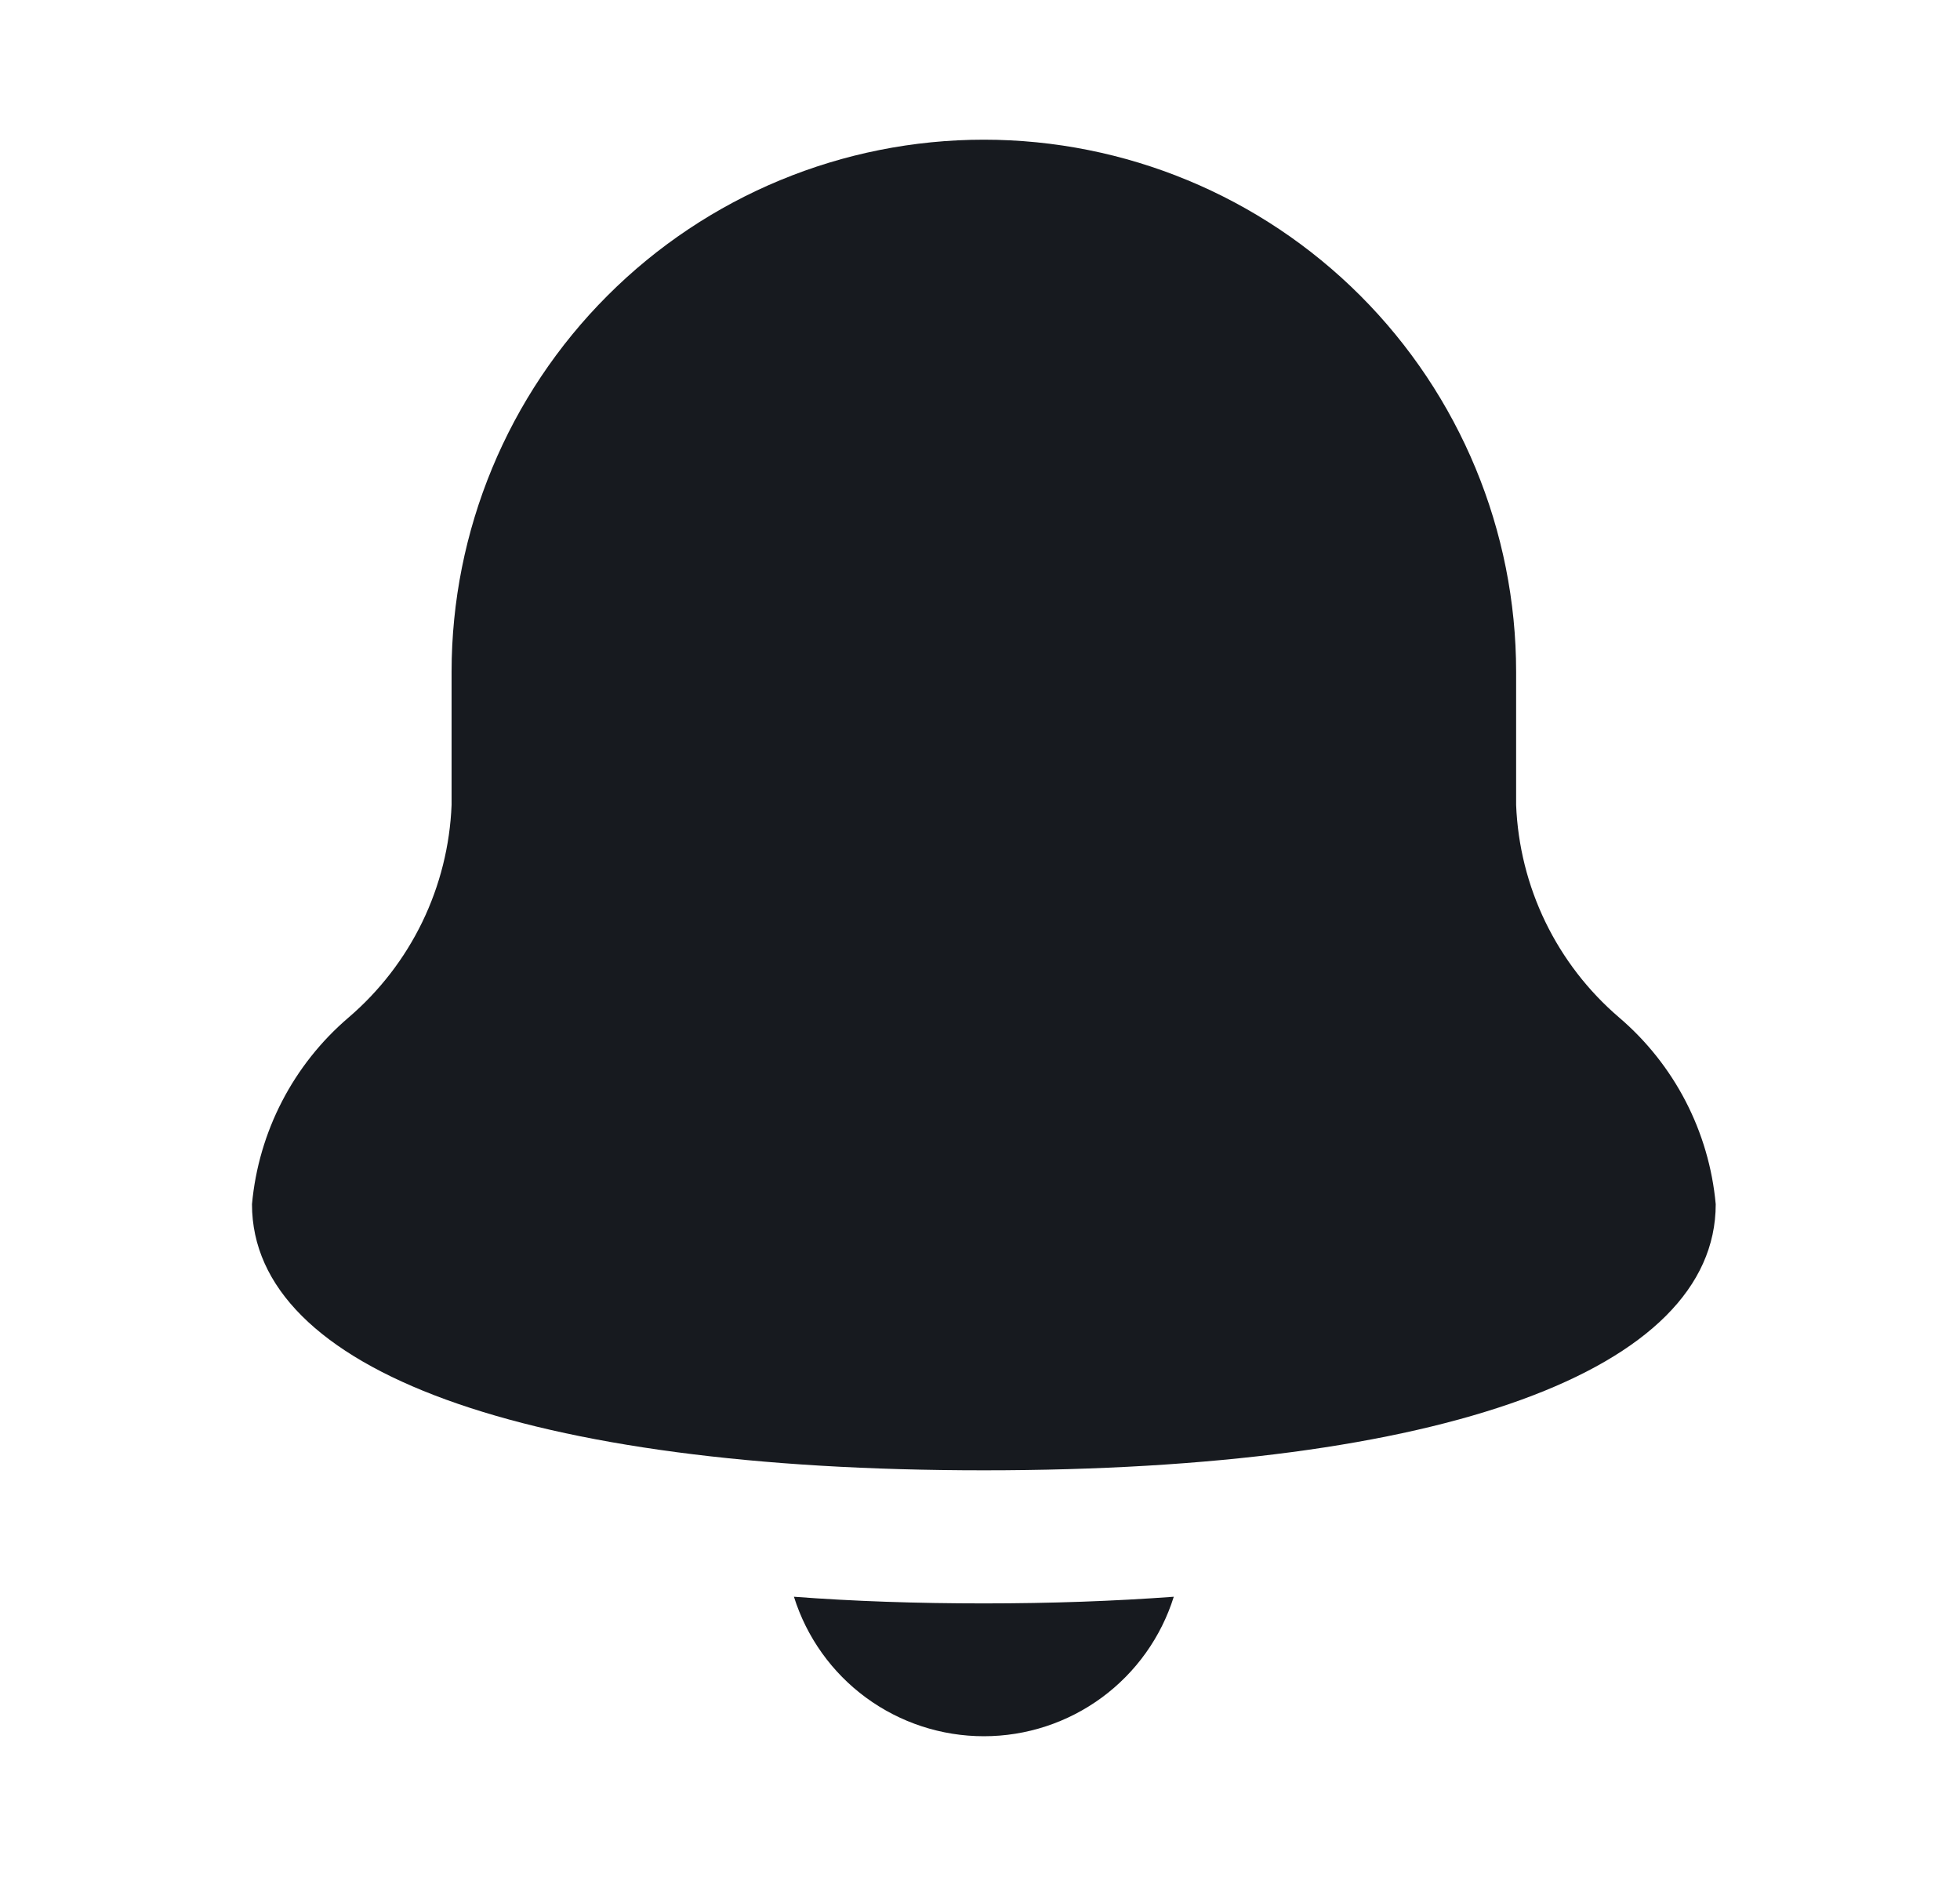 <svg width="30" height="29" viewBox="0 0 30 29" fill="none" xmlns="http://www.w3.org/2000/svg">
<path d="M23.206 12.321V10.284C23.206 8.124 22.347 6.052 20.82 4.524C19.292 2.996 17.22 2.138 15.059 2.138C12.898 2.138 10.826 2.996 9.299 4.524C7.771 6.052 6.912 8.124 6.912 10.284L6.912 12.321C6.887 12.942 6.735 13.551 6.464 14.111C6.193 14.67 5.809 15.168 5.337 15.572C4.489 16.295 3.958 17.321 3.857 18.431C3.857 20.977 8.045 22.504 15.059 22.504C22.073 22.504 26.261 20.977 26.261 18.431C26.16 17.321 25.629 16.295 24.781 15.572C24.309 15.168 23.925 14.67 23.654 14.111C23.383 13.551 23.231 12.942 23.206 12.321Z" fill="#171A1F"/>
<path d="M12.152 24.439C12.346 25.058 12.732 25.599 13.255 25.983C13.778 26.367 14.41 26.574 15.059 26.574C15.708 26.574 16.34 26.367 16.863 25.983C17.386 25.599 17.772 25.058 17.966 24.439C17.056 24.506 16.089 24.541 15.059 24.541C14.03 24.541 13.062 24.508 12.152 24.439Z" fill="#171A1F"/>
</svg>
